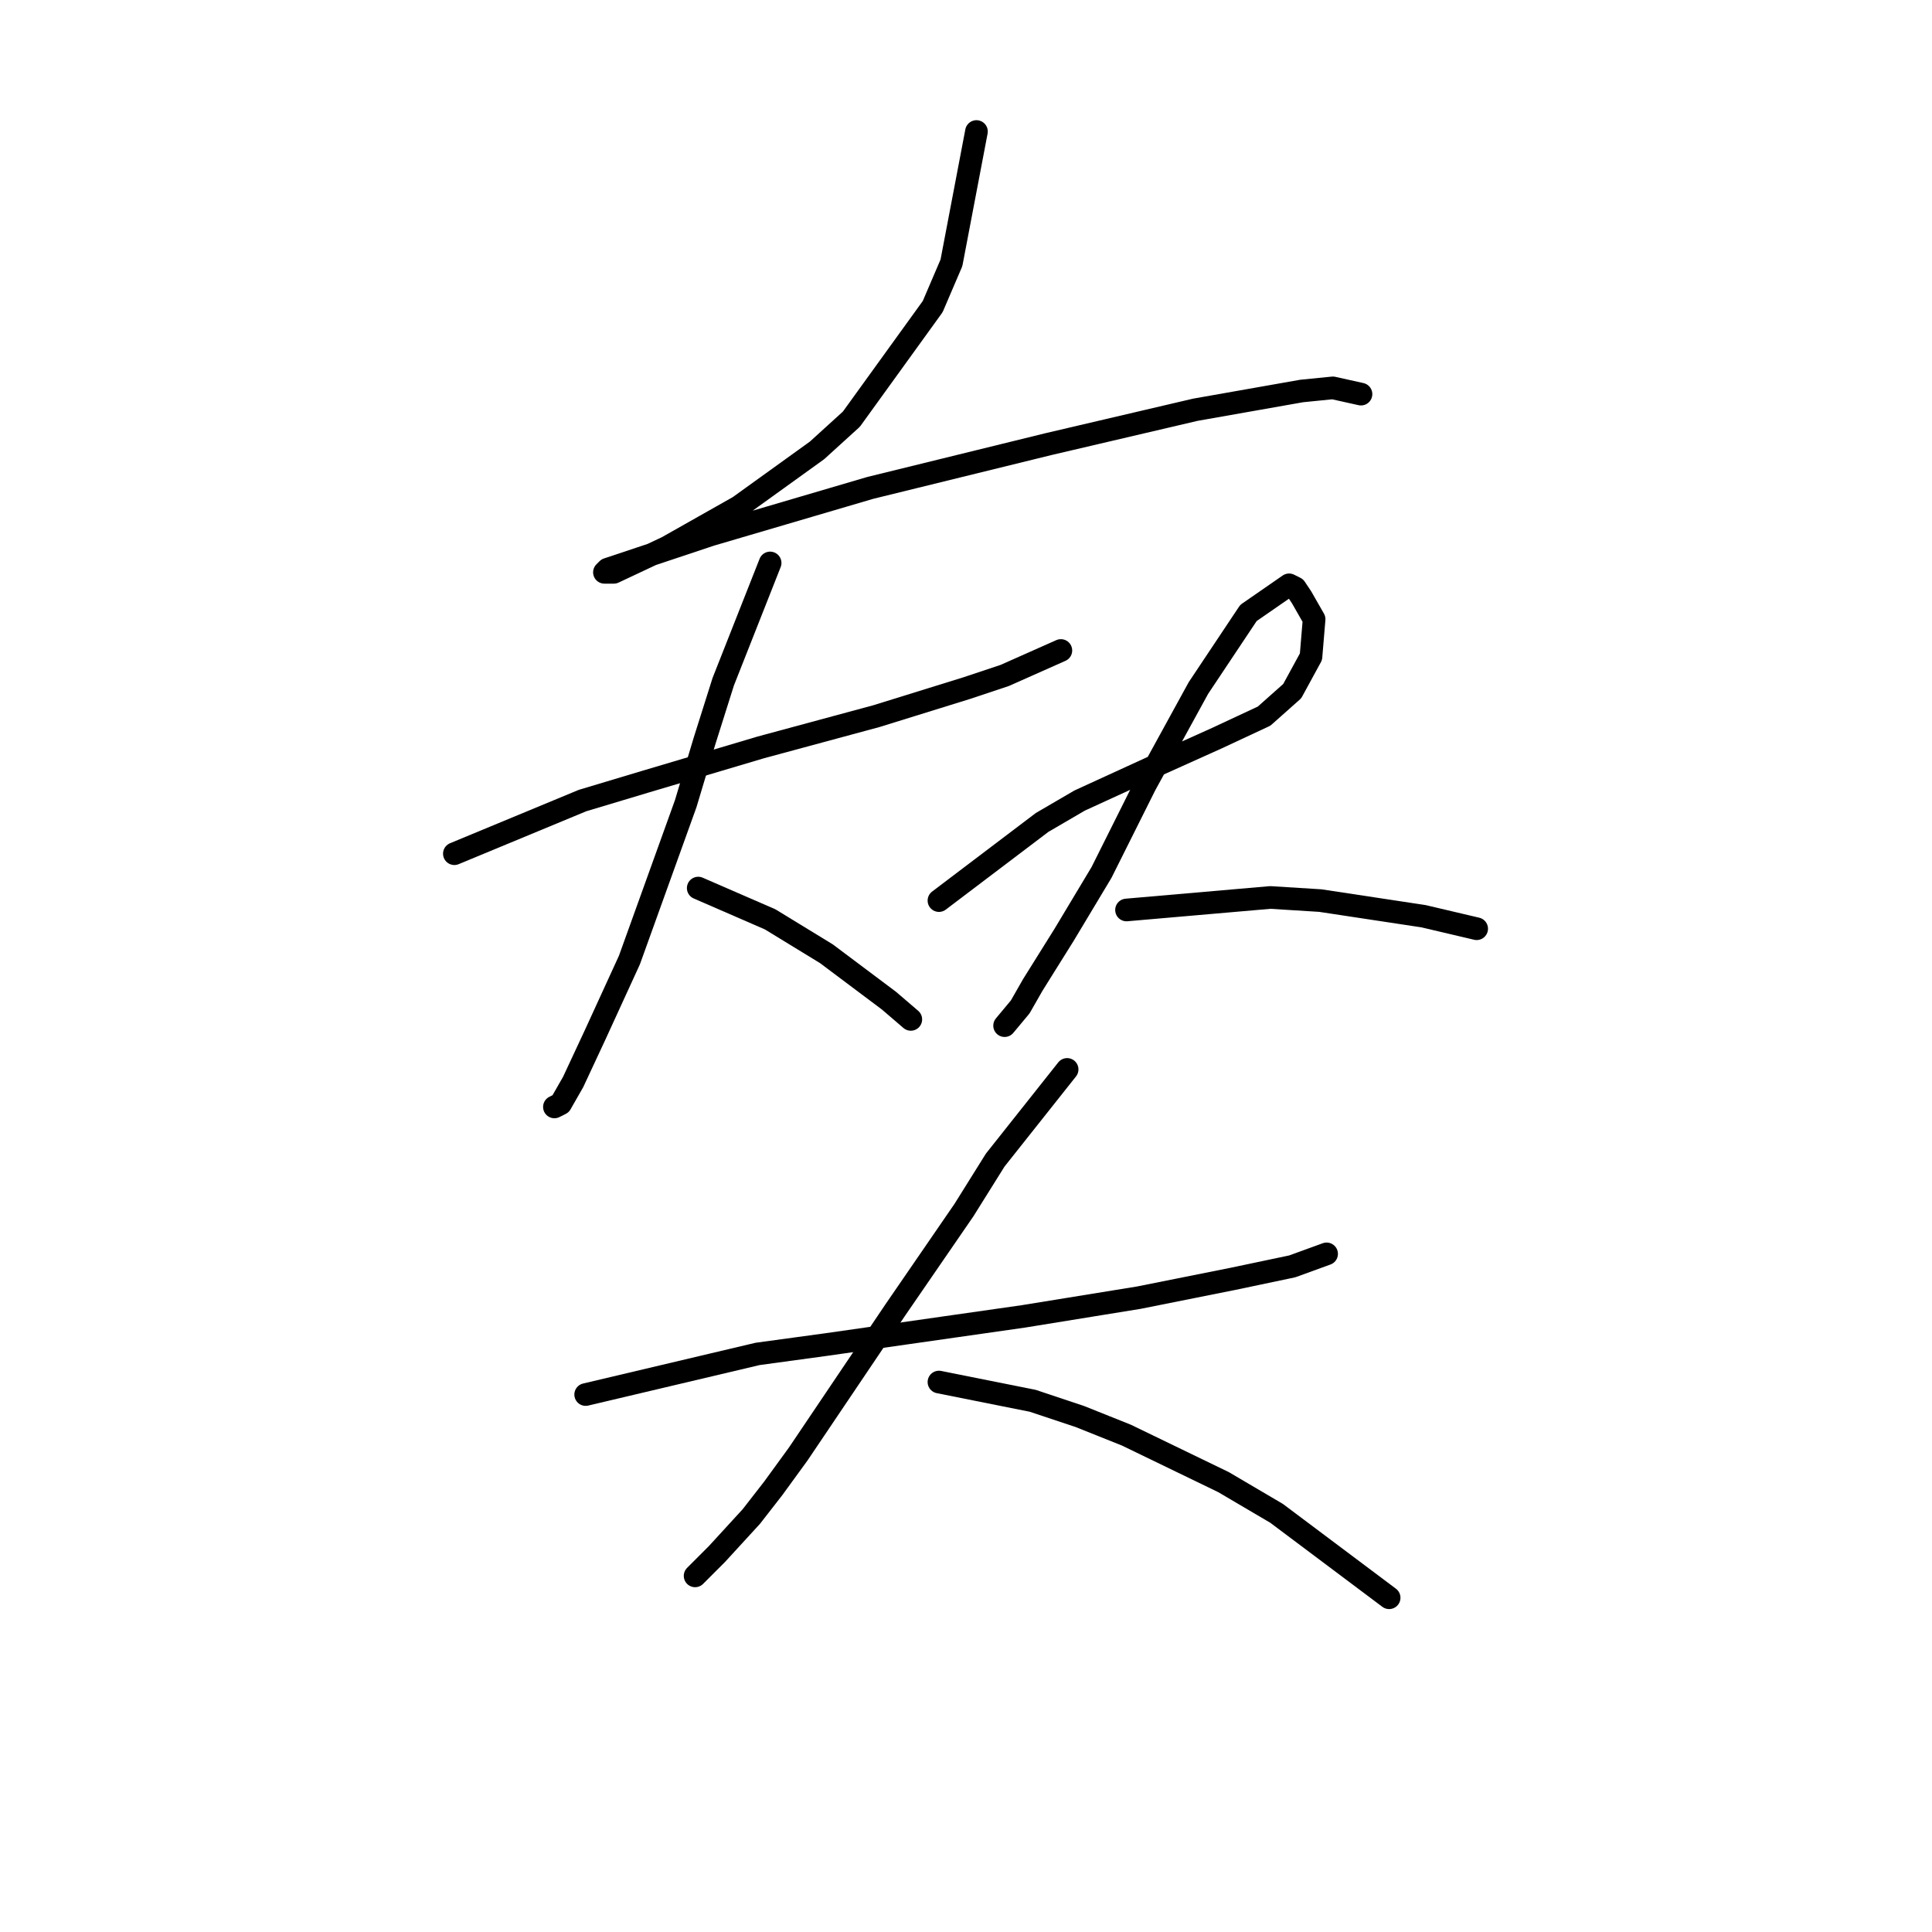 <?xml version="1.0" standalone="no"?>
    <svg width="256" height="256" xmlns="http://www.w3.org/2000/svg" version="1.1">
    <polyline stroke="black" stroke-width="3" stroke-linecap="round" fill="transparent" stroke-linejoin="round" points="129.386 17.427 126.072 34.825 123.587 40.625 112.816 55.538 108.259 59.681 97.903 67.137 88.375 72.522 81.333 75.836 80.09 75.836 80.504 75.422 94.175 70.865 115.302 64.652 138.914 58.852 158.384 54.295 172.469 51.81 176.611 51.395 180.339 52.224 180.339 52.224 " />
        <polyline stroke="black" stroke-width="3" stroke-linecap="round" fill="transparent" stroke-linejoin="round" points="60.206 113.119 77.19 106.077 85.475 103.591 100.803 99.035 116.13 94.892 128.144 91.164 133.115 89.507 140.571 86.193 140.571 86.193 " />
        <polyline stroke="black" stroke-width="3" stroke-linecap="round" fill="transparent" stroke-linejoin="round" points="102.046 74.594 95.832 90.335 93.346 98.206 90.861 106.491 83.404 127.204 78.847 137.146 75.948 143.36 74.291 146.259 73.462 146.674 73.462 146.674 " />
        <polyline stroke="black" stroke-width="3" stroke-linecap="round" fill="transparent" stroke-linejoin="round" points="92.518 117.676 102.046 121.818 109.502 126.375 117.787 132.589 120.687 135.075 120.687 135.075 " />
        <polyline stroke="black" stroke-width="3" stroke-linecap="round" fill="transparent" stroke-linejoin="round" points="124.415 119.333 138.086 108.977 143.057 106.077 152.999 101.52 161.284 97.792 167.498 94.892 171.226 91.578 173.711 87.021 174.126 82.05 172.469 79.15 171.64 77.908 170.812 77.493 165.426 81.222 158.798 91.164 151.756 104.006 145.956 115.605 140.985 123.89 136.843 130.518 135.186 133.418 133.115 135.903 133.115 135.903 " />
        <polyline stroke="black" stroke-width="3" stroke-linecap="round" fill="transparent" stroke-linejoin="round" points="149.27 120.576 168.326 118.919 174.954 119.333 188.624 121.404 195.667 123.061 195.667 123.061 " />
        <polyline stroke="black" stroke-width="3" stroke-linecap="round" fill="transparent" stroke-linejoin="round" points="77.605 184.785 100.389 179.4 109.502 178.157 126.901 175.671 135.6 174.429 150.927 171.943 163.355 169.458 171.226 167.801 175.783 166.144 175.783 166.144 " />
        <polyline stroke="black" stroke-width="3" stroke-linecap="round" fill="transparent" stroke-linejoin="round" points="141.4 141.703 131.872 153.716 127.729 160.344 123.172 166.972 118.616 173.6 105.774 192.656 102.46 197.212 99.56 200.941 95.003 205.912 92.104 208.812 92.104 208.812 " />
        <polyline stroke="black" stroke-width="3" stroke-linecap="round" fill="transparent" stroke-linejoin="round" points="124.415 183.128 136.843 185.613 143.057 187.685 149.27 190.17 162.112 196.384 169.155 200.527 184.068 211.711 184.068 211.711 " />
        </svg>
